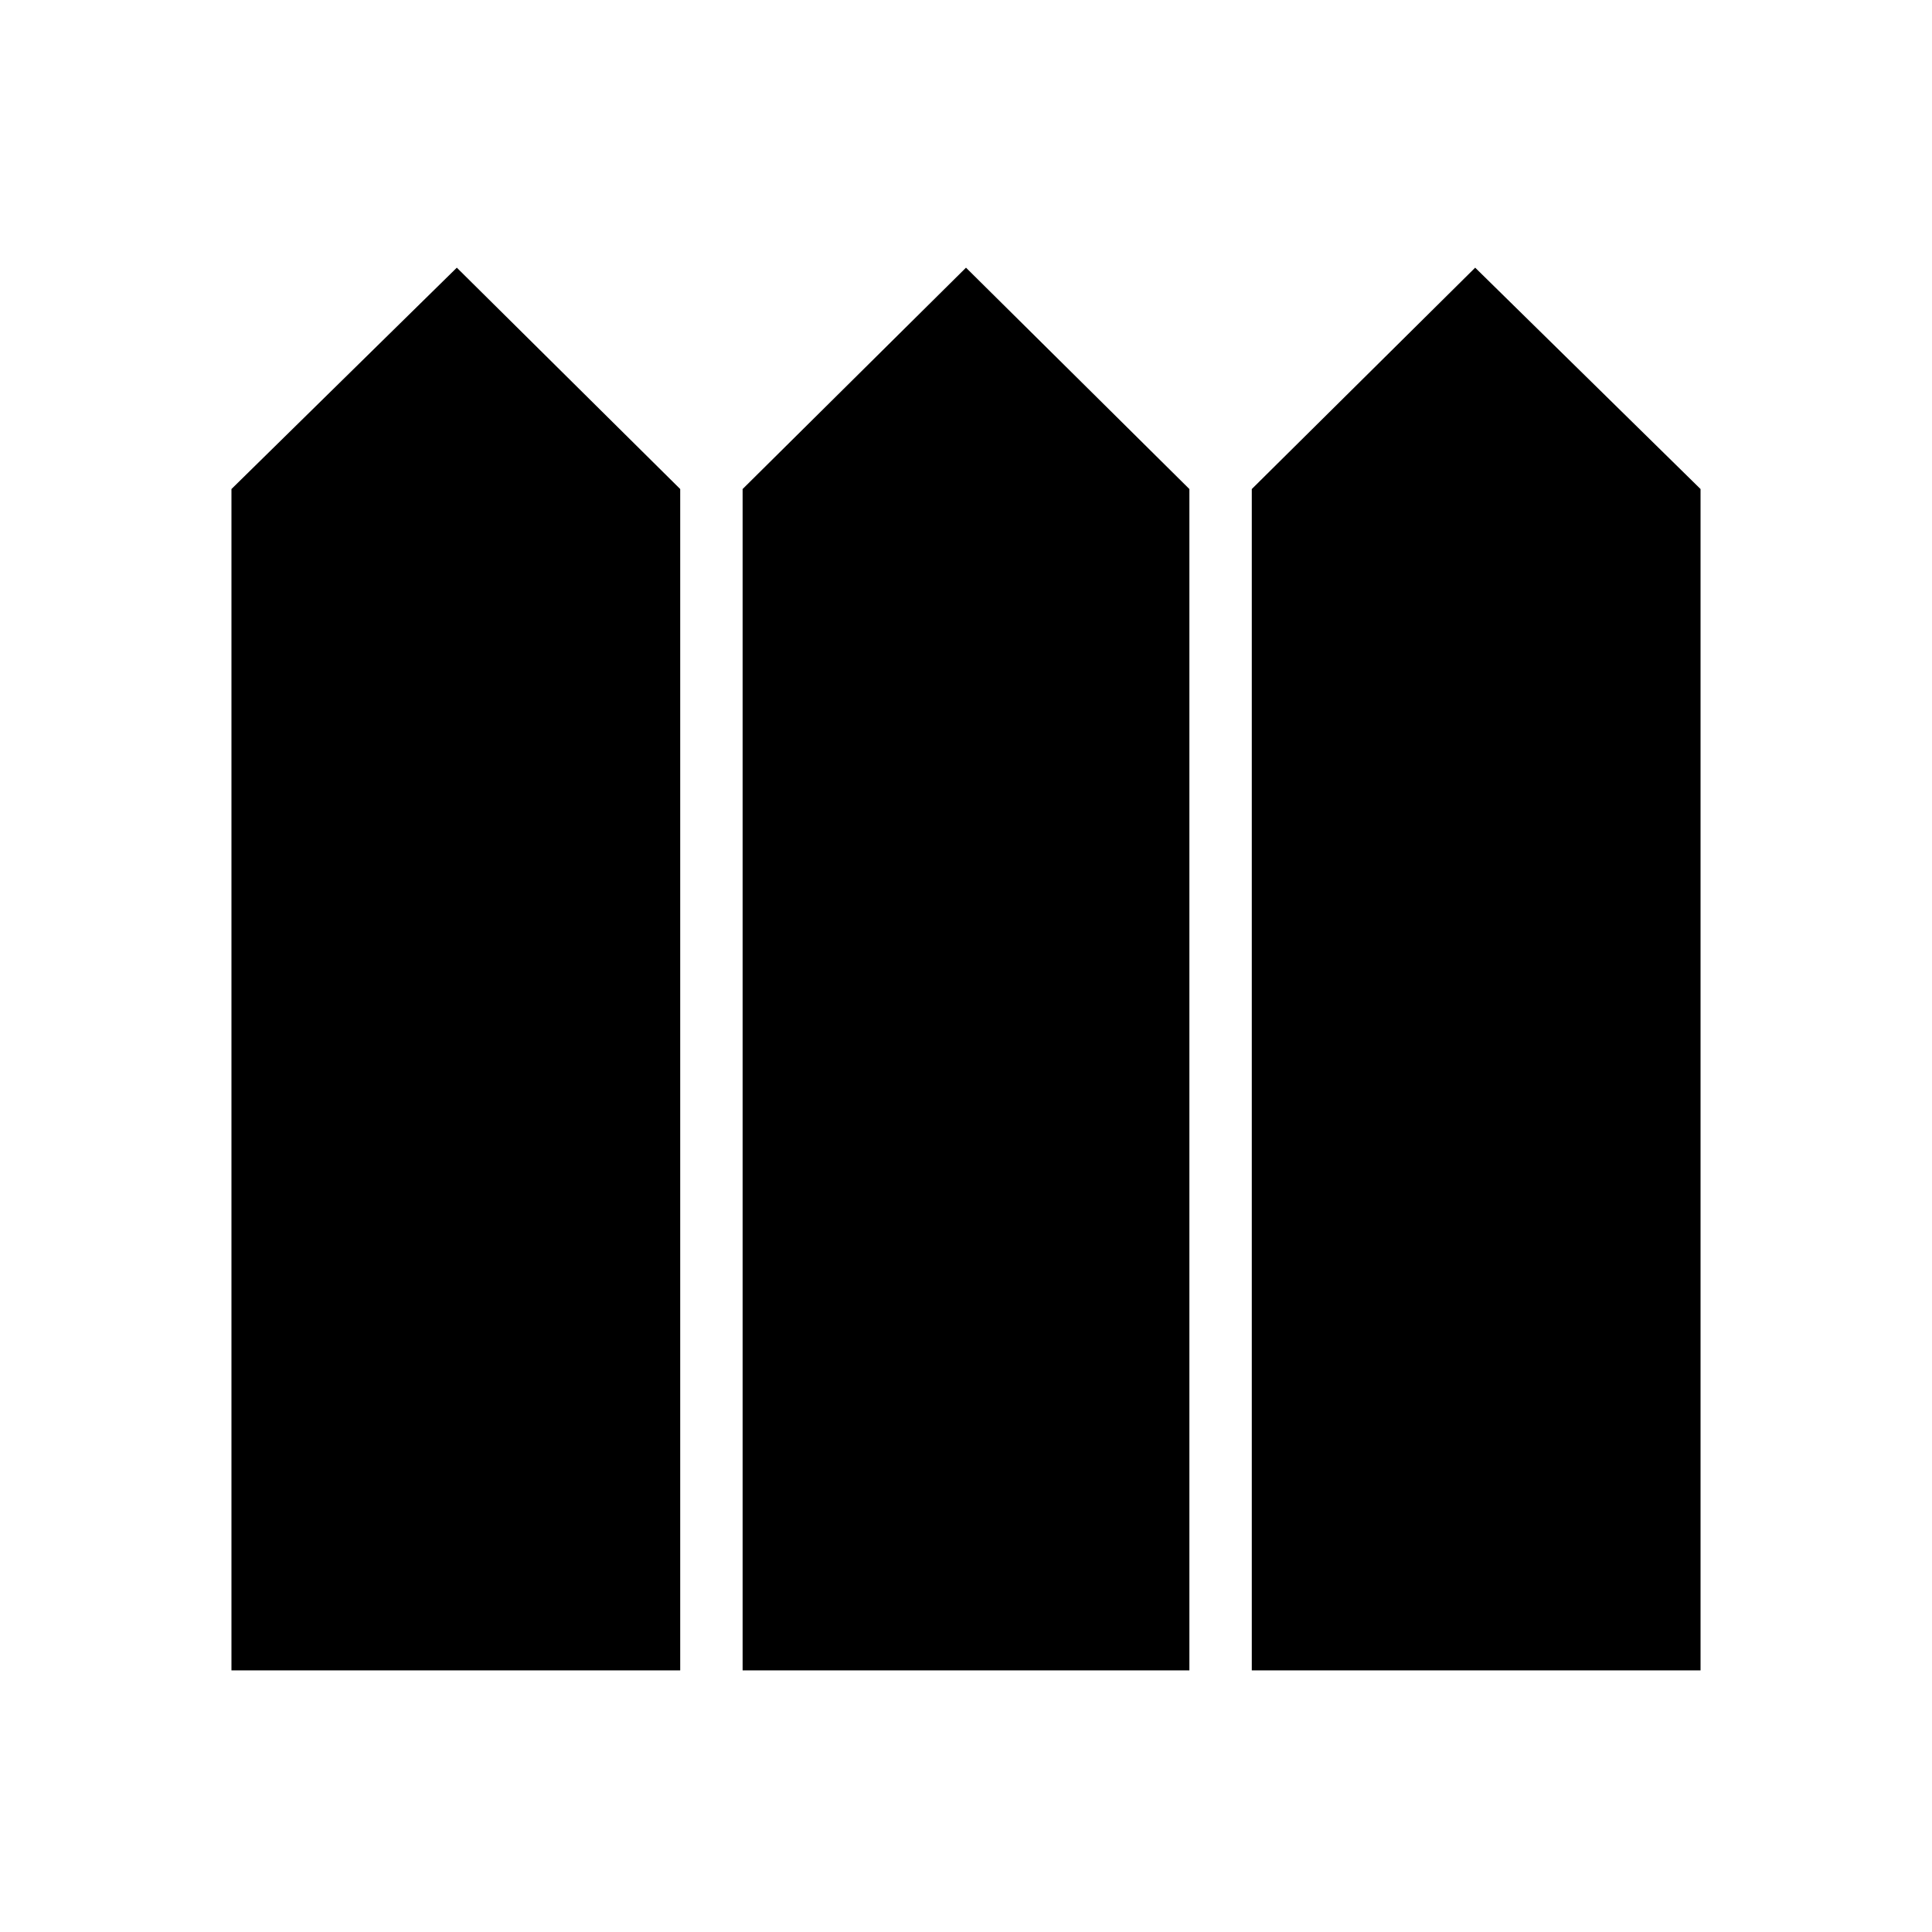 <svg xmlns="http://www.w3.org/2000/svg" height="40" width="40"><path d="M4.792 34.583V10.125l4.666-4.583 4.625 4.583v24.458Zm10.583 0V10.125L20 5.542l4.625 4.583v24.458Zm10.542 0V10.125l4.625-4.583 4.666 4.583v24.458Z"/></svg>